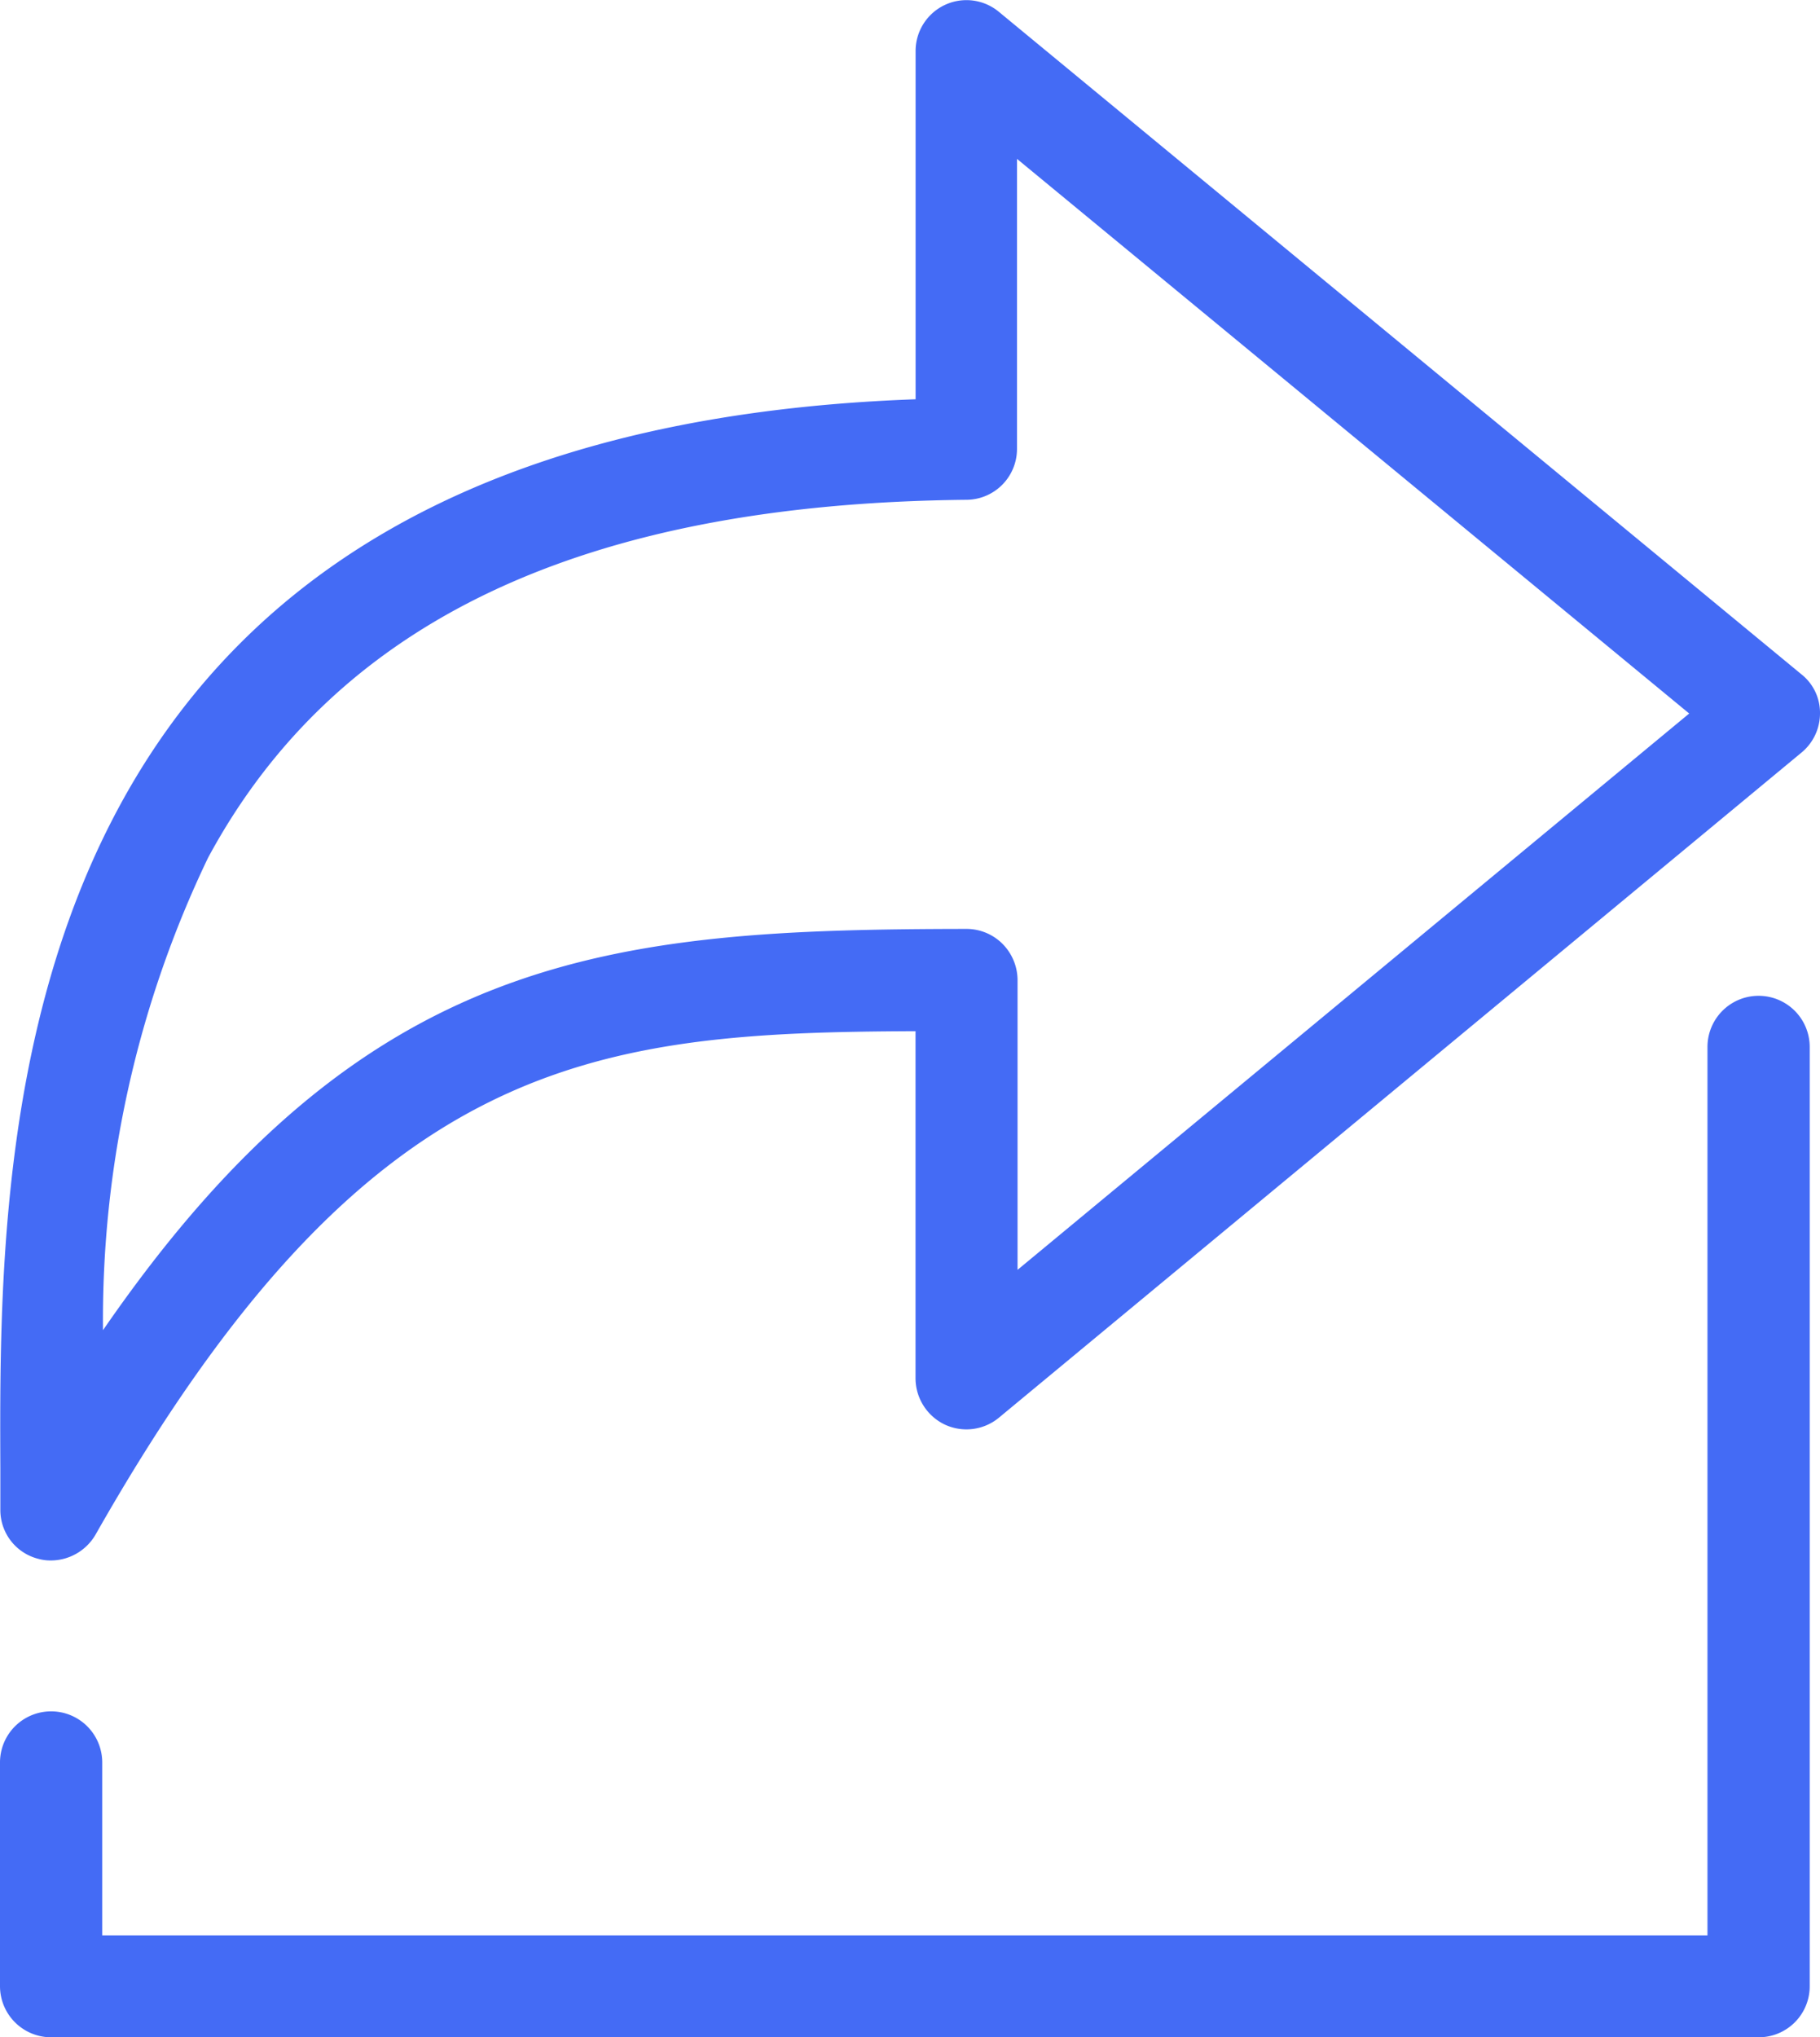 <svg id="export-svgrepo-com" xmlns="http://www.w3.org/2000/svg" width="25.992" height="29.085" viewBox="0 0 25.992 29.085">
  <g id="Group_998" data-name="Group 998">
    <path id="Path_1116" data-name="Path 1116" d="M39.605,20.336a.729.729,0,0,0,.772-.095l11.468-9.5a.725.725,0,0,0,.261-.558.7.7,0,0,0-.267-.558L40.377.167A.726.726,0,0,0,39.19.731V5.7C26.042,6.174,26.1,16.145,26.119,20.977v.576a.718.718,0,0,0,.54.7.653.653,0,0,0,.184.024.74.74,0,0,0,.635-.368c3.882-6.838,7.075-7.17,11.711-7.188v4.956A.734.734,0,0,0,39.605,20.336Zm-12.02-1.347a15.237,15.237,0,0,1,1.5-6.743C30.91,8.862,34.453,7.189,39.92,7.135a.726.726,0,0,0,.718-.724V2.268l9.6,7.918-9.592,7.942V13.991a.738.738,0,0,0-.214-.516.727.727,0,0,0-.516-.214C34.827,13.267,31.319,13.569,27.586,18.988Z" transform="translate(-26.114 0)" fill="#446bf5"/>
    <path id="Path_1117" data-name="Path 1117" d="M51.9,253.654V240.239a.73.73,0,0,0-1.46,0v12.684H27.515v-2.469a.73.73,0,1,0-1.46,0v3.193a.73.73,0,0,0,.73.73H51.174A.728.728,0,0,0,51.9,253.654Z" transform="translate(-26.055 -225.293)" fill="#446bf5"/>
  </g>
</svg>
